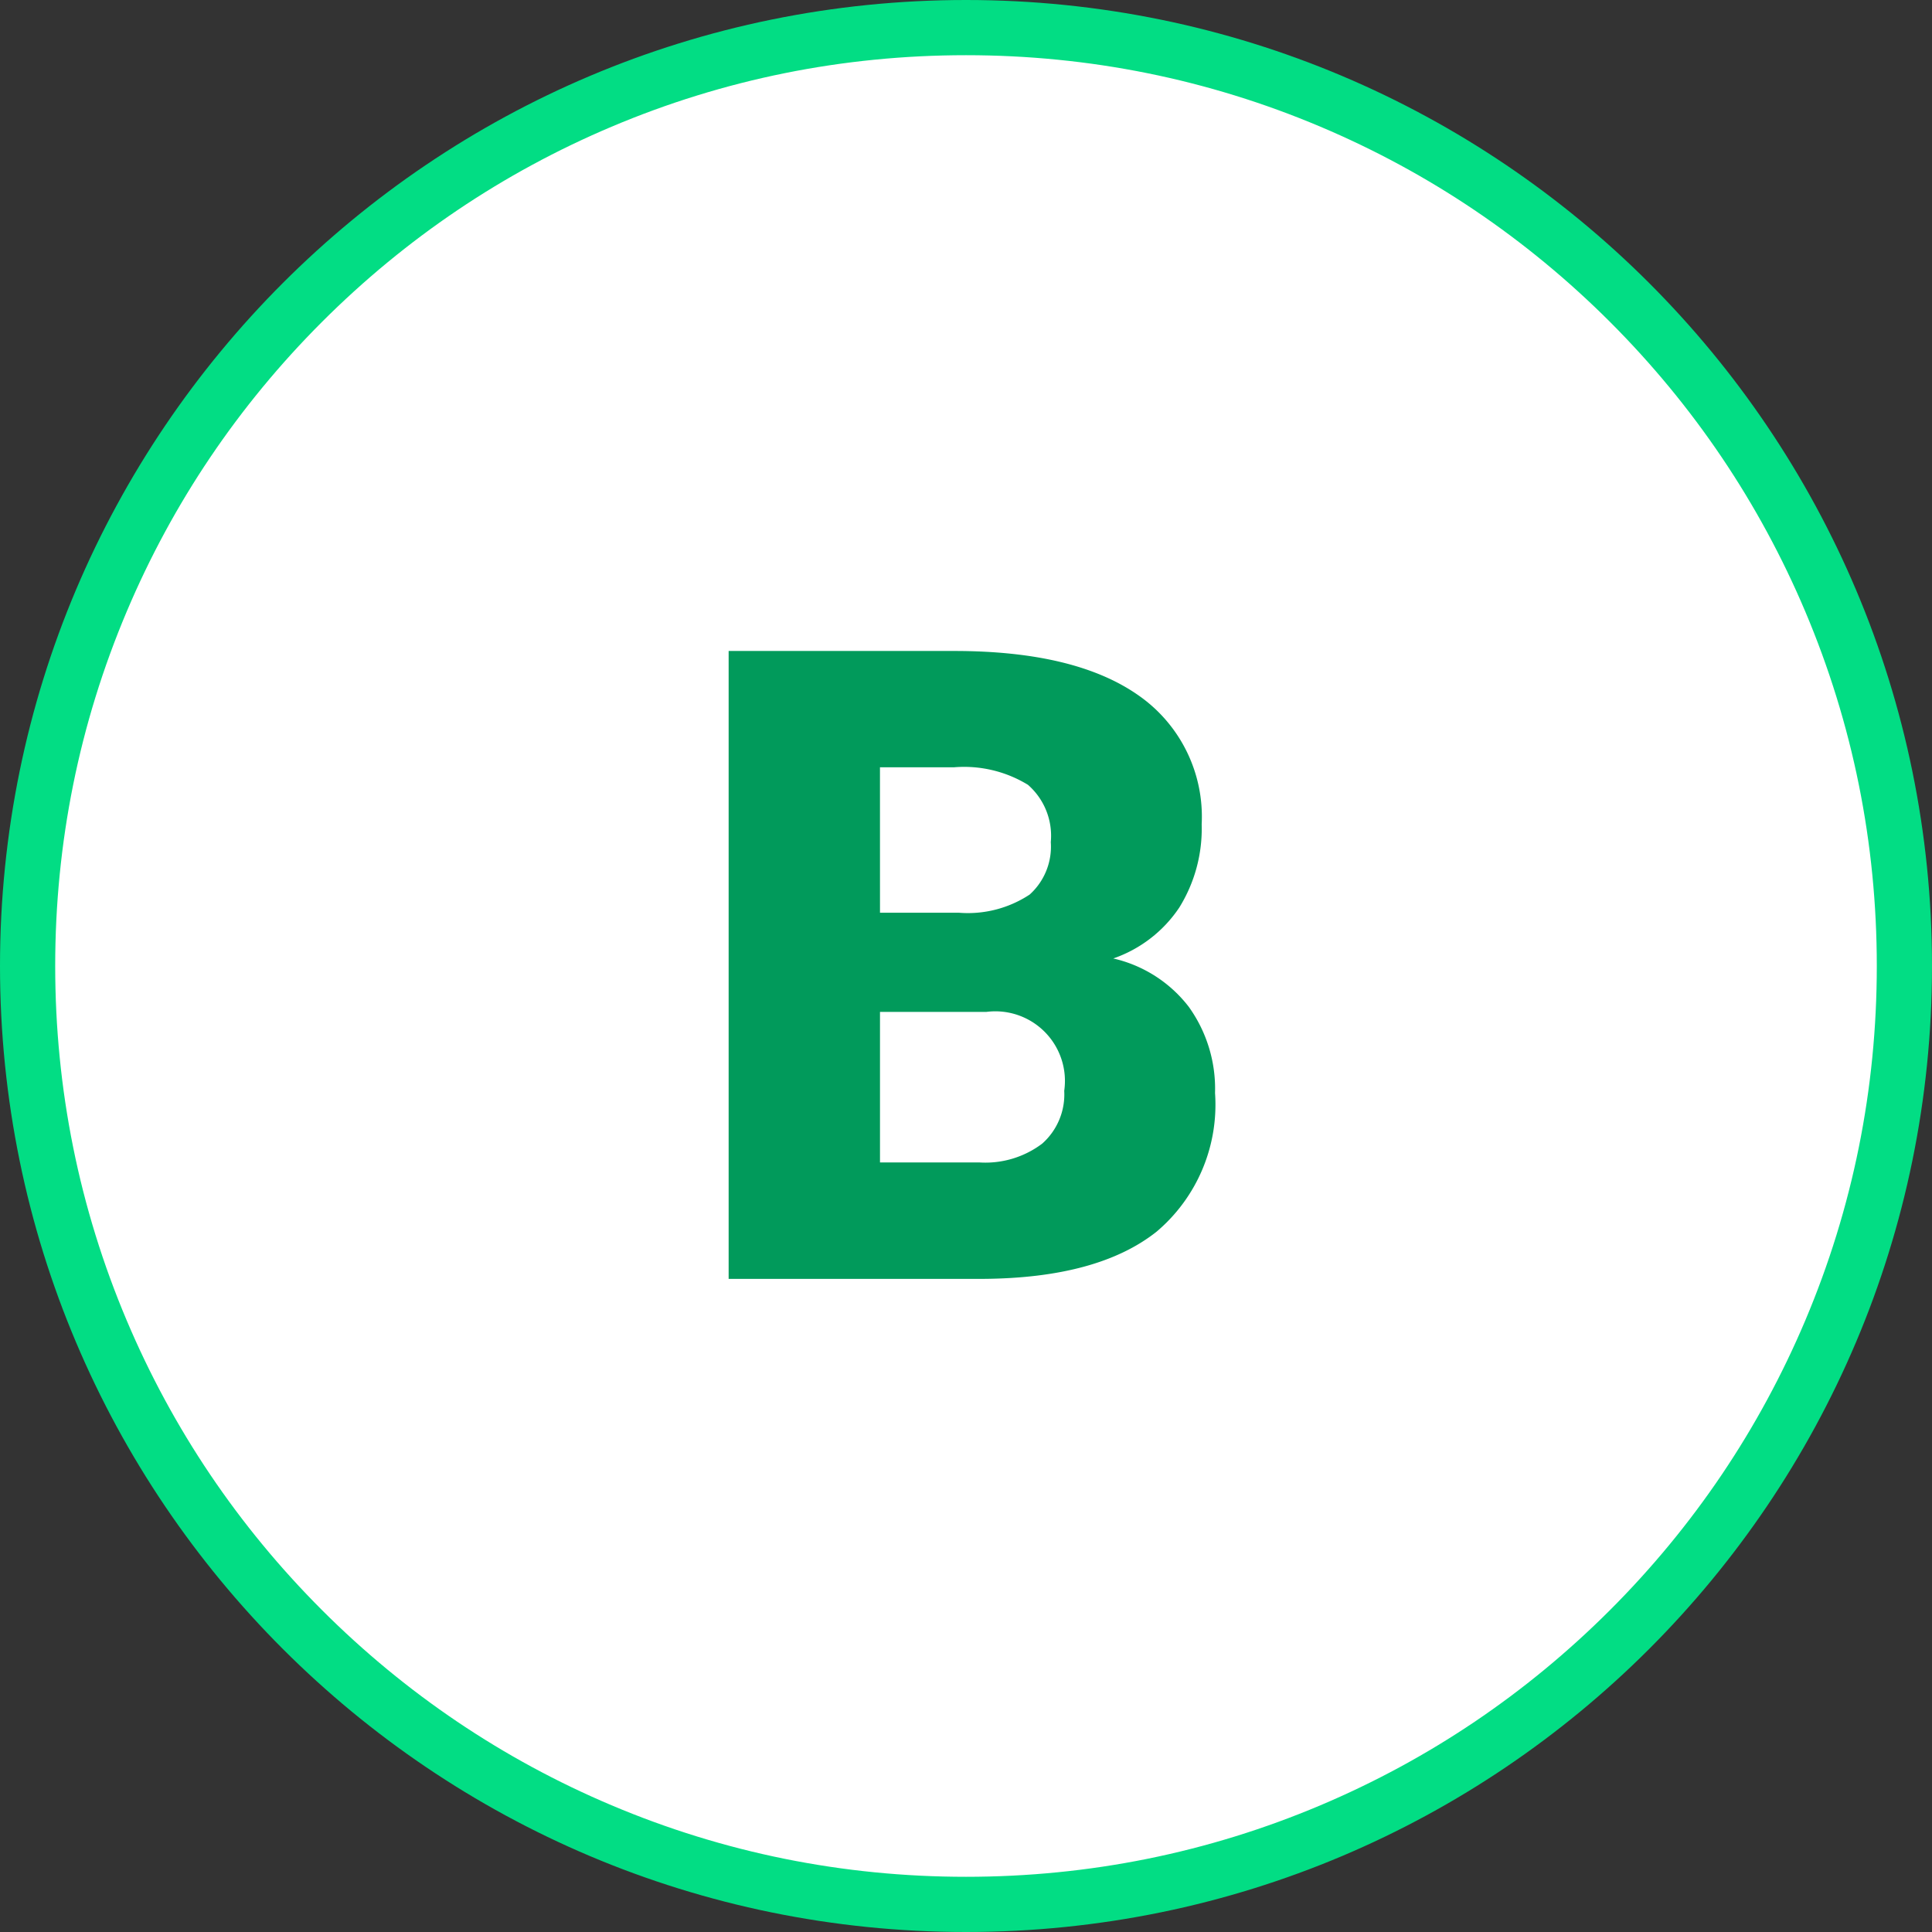 <svg xmlns="http://www.w3.org/2000/svg" width="70" height="70" viewBox="0 0 70 70">
  <rect x="0" y="0" width="70" height="70" fill="#333333" stroke="none"/>
  <g id="Grupo_1100952" data-name="Grupo 1100952" transform="translate(-517.051 -9434)">
    <g id="Trazado_875635" data-name="Trazado 875635" transform="translate(517.051 9434)" fill="#fff">
      <path d="M 35 69 C 30.41 69 25.957 68.101 21.766 66.329 C 17.717 64.616 14.081 62.164 10.958 59.042 C 7.836 55.919 5.384 52.283 3.671 48.234 C 1.899 44.043 1 39.59 1 35 C 1 30.41 1.899 25.957 3.671 21.766 C 5.384 17.717 7.836 14.081 10.958 10.958 C 14.081 7.836 17.717 5.384 21.766 3.671 C 25.957 1.899 30.41 1 35 1 C 39.59 1 44.043 1.899 48.234 3.671 C 52.283 5.384 55.919 7.836 59.042 10.958 C 62.164 14.081 64.616 17.717 66.329 21.766 C 68.101 25.957 69 30.41 69 35 C 69 39.59 68.101 44.043 66.329 48.234 C 64.616 52.283 62.164 55.919 59.042 59.042 C 55.919 62.164 52.283 64.616 48.234 66.329 C 44.043 68.101 39.59 69 35 69 Z" stroke="none"/>
      <path d="M 35 2 C 30.544 2 26.223 2.872 22.156 4.592 C 18.226 6.254 14.697 8.634 11.665 11.665 C 8.634 14.697 6.254 18.226 4.592 22.156 C 2.872 26.223 2 30.544 2 35 C 2 39.456 2.872 43.777 4.592 47.844 C 6.254 51.774 8.634 55.303 11.665 58.335 C 14.697 61.366 18.226 63.746 22.156 65.408 C 26.223 67.128 30.544 68 35 68 C 39.456 68 43.777 67.128 47.844 65.408 C 51.774 63.746 55.303 61.366 58.335 58.335 C 61.366 55.303 63.746 51.774 65.408 47.844 C 67.128 43.777 68 39.456 68 35 C 68 30.544 67.128 26.223 65.408 22.156 C 63.746 18.226 61.366 14.697 58.335 11.665 C 55.303 8.634 51.774 6.254 47.844 4.592 C 43.777 2.872 39.456 2 35 2 M 35 0 C 54.33 0 70 15.67 70 35 C 70 54.33 54.33 70 35 70 C 15.67 70 0 54.33 0 35 C 0 15.67 15.67 0 35 0 Z" stroke="none" fill="#02dd84"/>
    </g>
    <path id="Trazado_875640" data-name="Trazado 875640" d="M26.4,34V11.25H34.57q4.391,0,6.68,1.609a5.355,5.355,0,0,1,2.289,4.672,5.413,5.413,0,0,1-.812,3.016,4.735,4.735,0,0,1-2.391,1.844,4.8,4.8,0,0,1,2.734,1.75,5.088,5.088,0,0,1,.953,3.125,6.024,6.024,0,0,1-2.117,5.023Q39.789,33.969,35.633,34Zm5.484-9.672v5.453h3.594a3.418,3.418,0,0,0,2.281-.68,2.379,2.379,0,0,0,.8-1.914,2.522,2.522,0,0,0-2.828-2.859Zm0-3.594h2.859a4.062,4.062,0,0,0,2.563-.658,2.335,2.335,0,0,0,.766-1.9,2.452,2.452,0,0,0-.828-2.077,4.433,4.433,0,0,0-2.672-.635H31.883Z" transform="translate(517.051 9446.336)" fill="#019a5b"/>
  </g>
</svg>
